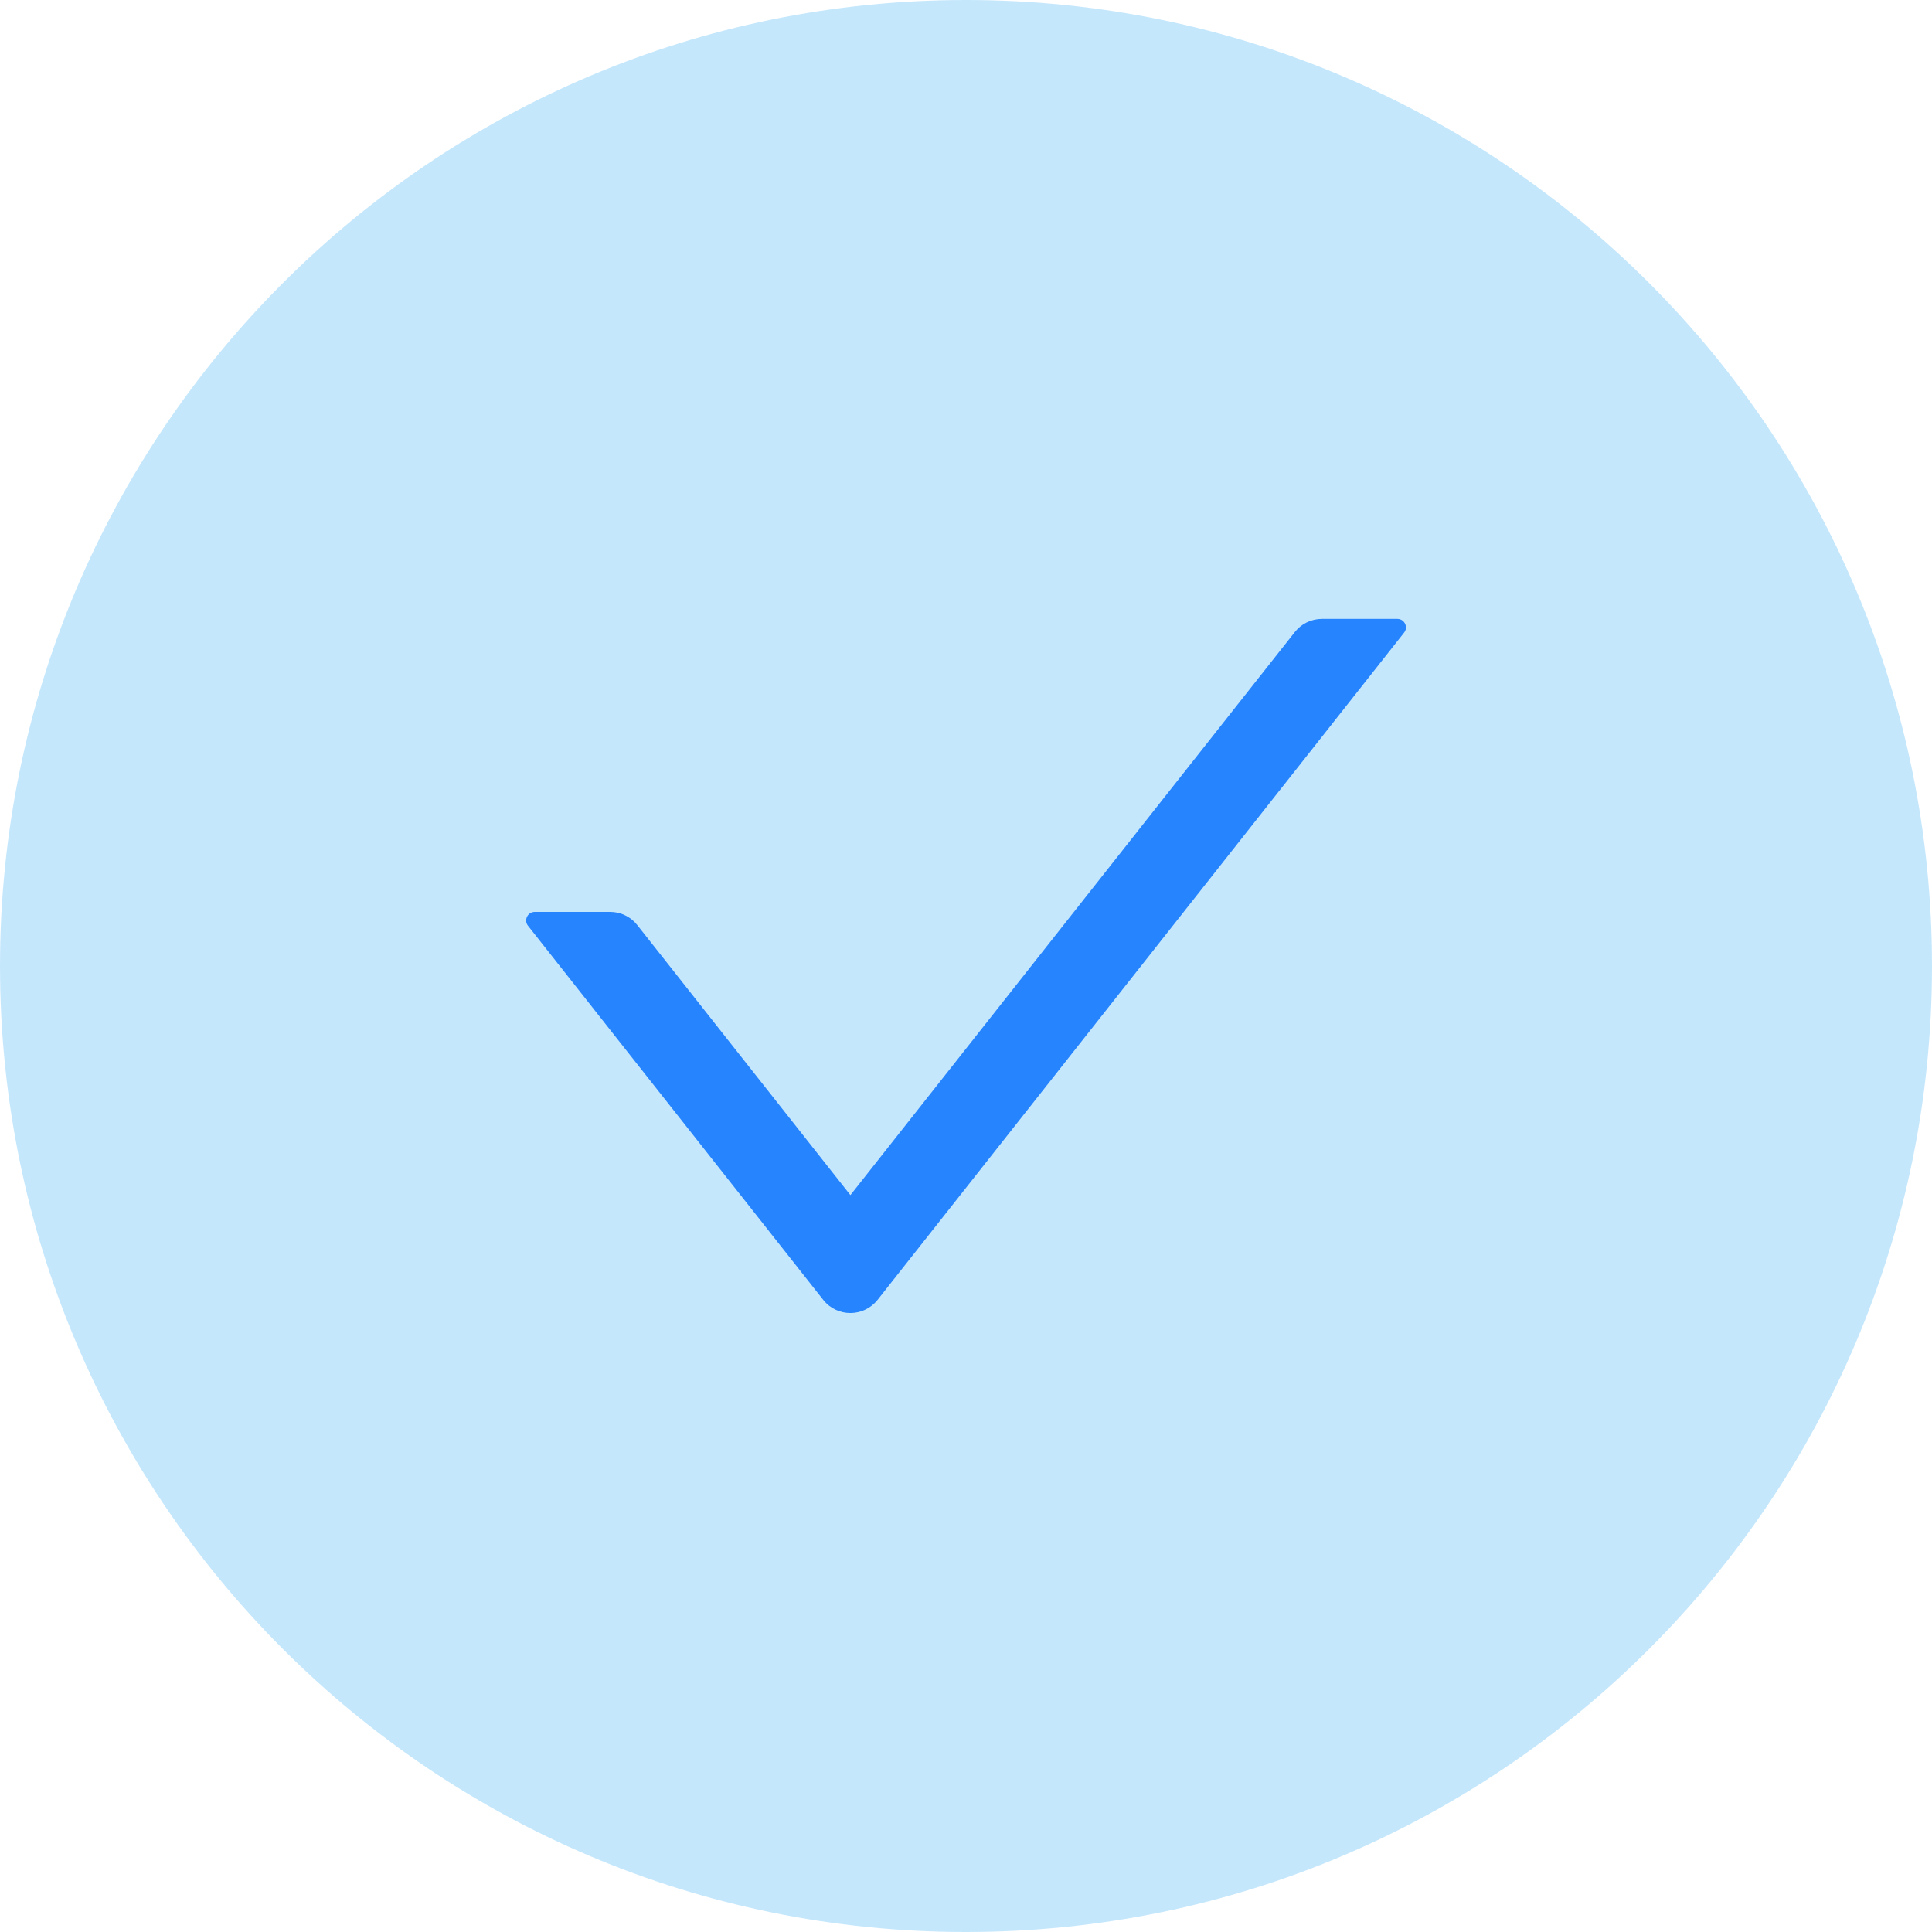 <svg width="24" height="24" viewBox="0 0 24 24" fill="none" xmlns="http://www.w3.org/2000/svg">
<path d="M0 12C0 5.373 5.373 0 12 0C18.627 0 24 5.373 24 12C24 18.627 18.627 24 12 24C5.373 24 0 18.627 0 12Z" fill="#109CF1" fill-opacity="0.24"/>
<path d="M17.358 7.688H16.422C16.29 7.688 16.166 7.748 16.085 7.851L10.564 14.846L7.916 11.491C7.876 11.44 7.825 11.399 7.766 11.371C7.708 11.342 7.644 11.328 7.58 11.328H6.643C6.554 11.328 6.504 11.431 6.559 11.5L10.227 16.148C10.399 16.365 10.728 16.365 10.901 16.148L17.442 7.859C17.497 7.791 17.448 7.688 17.358 7.688Z" fill="#2684FF"/>
</svg>